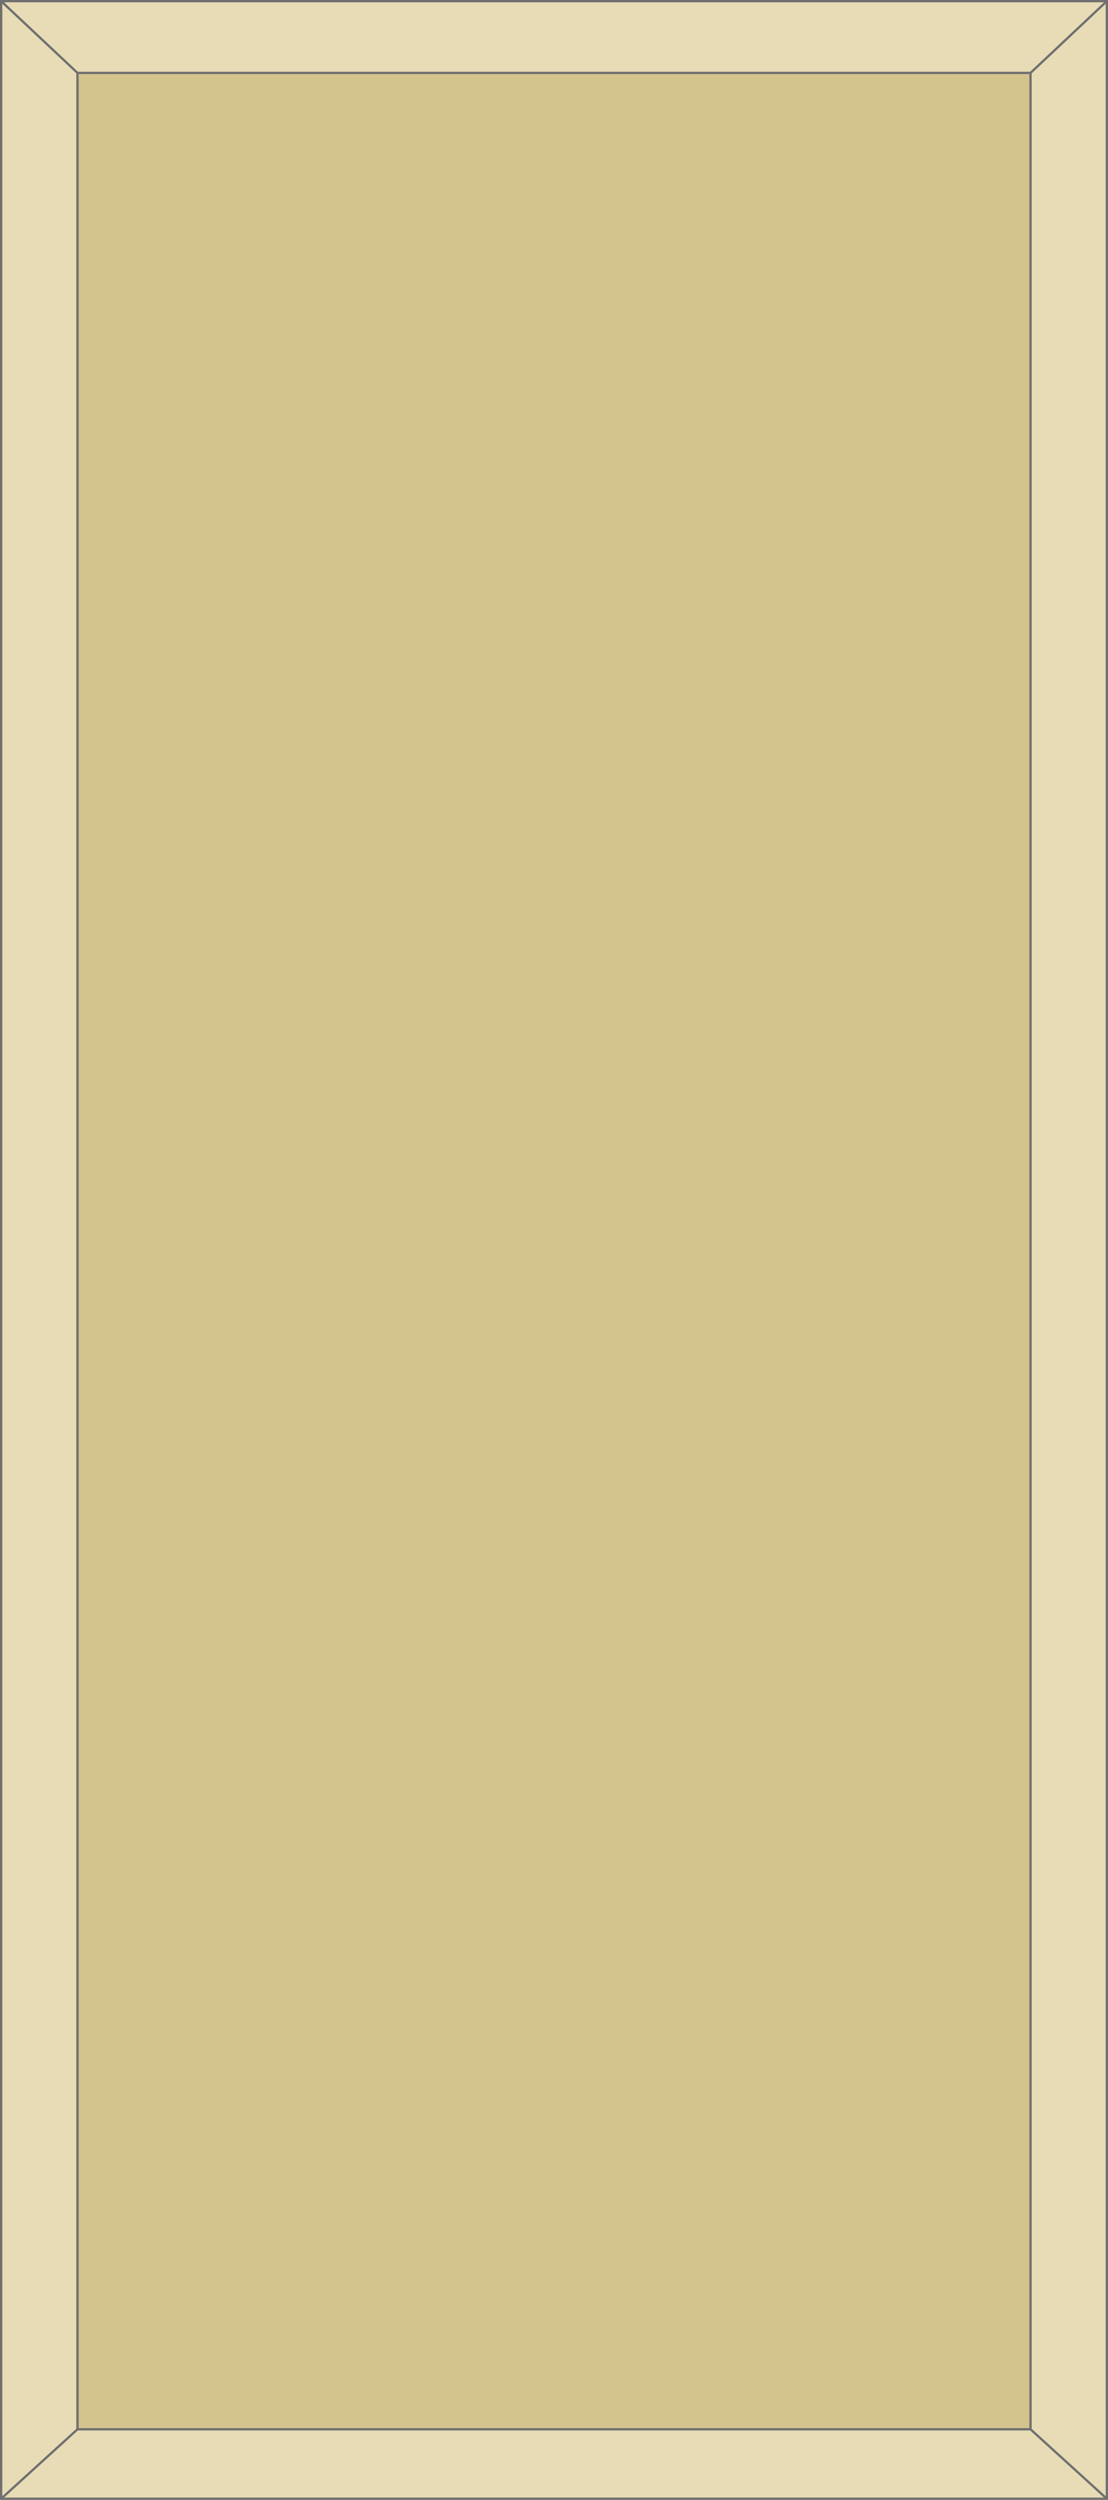 <svg id="Group_39" data-name="Group 39" xmlns="http://www.w3.org/2000/svg" width="479" height="1080" viewBox="0 0 479 1080">
  <g id="Rectangle_4" data-name="Rectangle 4" fill="#e8dcb6" stroke="#707070" stroke-width="1">
    <rect width="479" height="1080" stroke="none"/>
    <rect x="0.5" y="0.5" width="478" height="1079" fill="none"/>
  </g>
  <g id="Rectangle_6" data-name="Rectangle 6" transform="translate(33 31)" fill="#d3c38d" stroke="#707070" stroke-width="1">
    <rect width="413" height="1019" stroke="none"/>
    <rect x="0.5" y="0.5" width="412" height="1018" fill="none"/>
  </g>
  <line id="Line_1" data-name="Line 1" y1="30" x2="33" transform="translate(0.5 1049.5)" fill="none" stroke="#707070" stroke-width="1"/>
  <line id="Line_2" data-name="Line 2" x1="33" y1="30" transform="translate(445.5 1049.5)" fill="none" stroke="#707070" stroke-width="1"/>
  <line id="Line_3" data-name="Line 3" x1="33" y2="31" transform="translate(445.5 0.5)" fill="none" stroke="#707070" stroke-width="1"/>
  <line id="Line_4" data-name="Line 4" x2="33" y2="31" transform="translate(0.5 0.5)" fill="none" stroke="#707070" stroke-width="1"/>
</svg>

